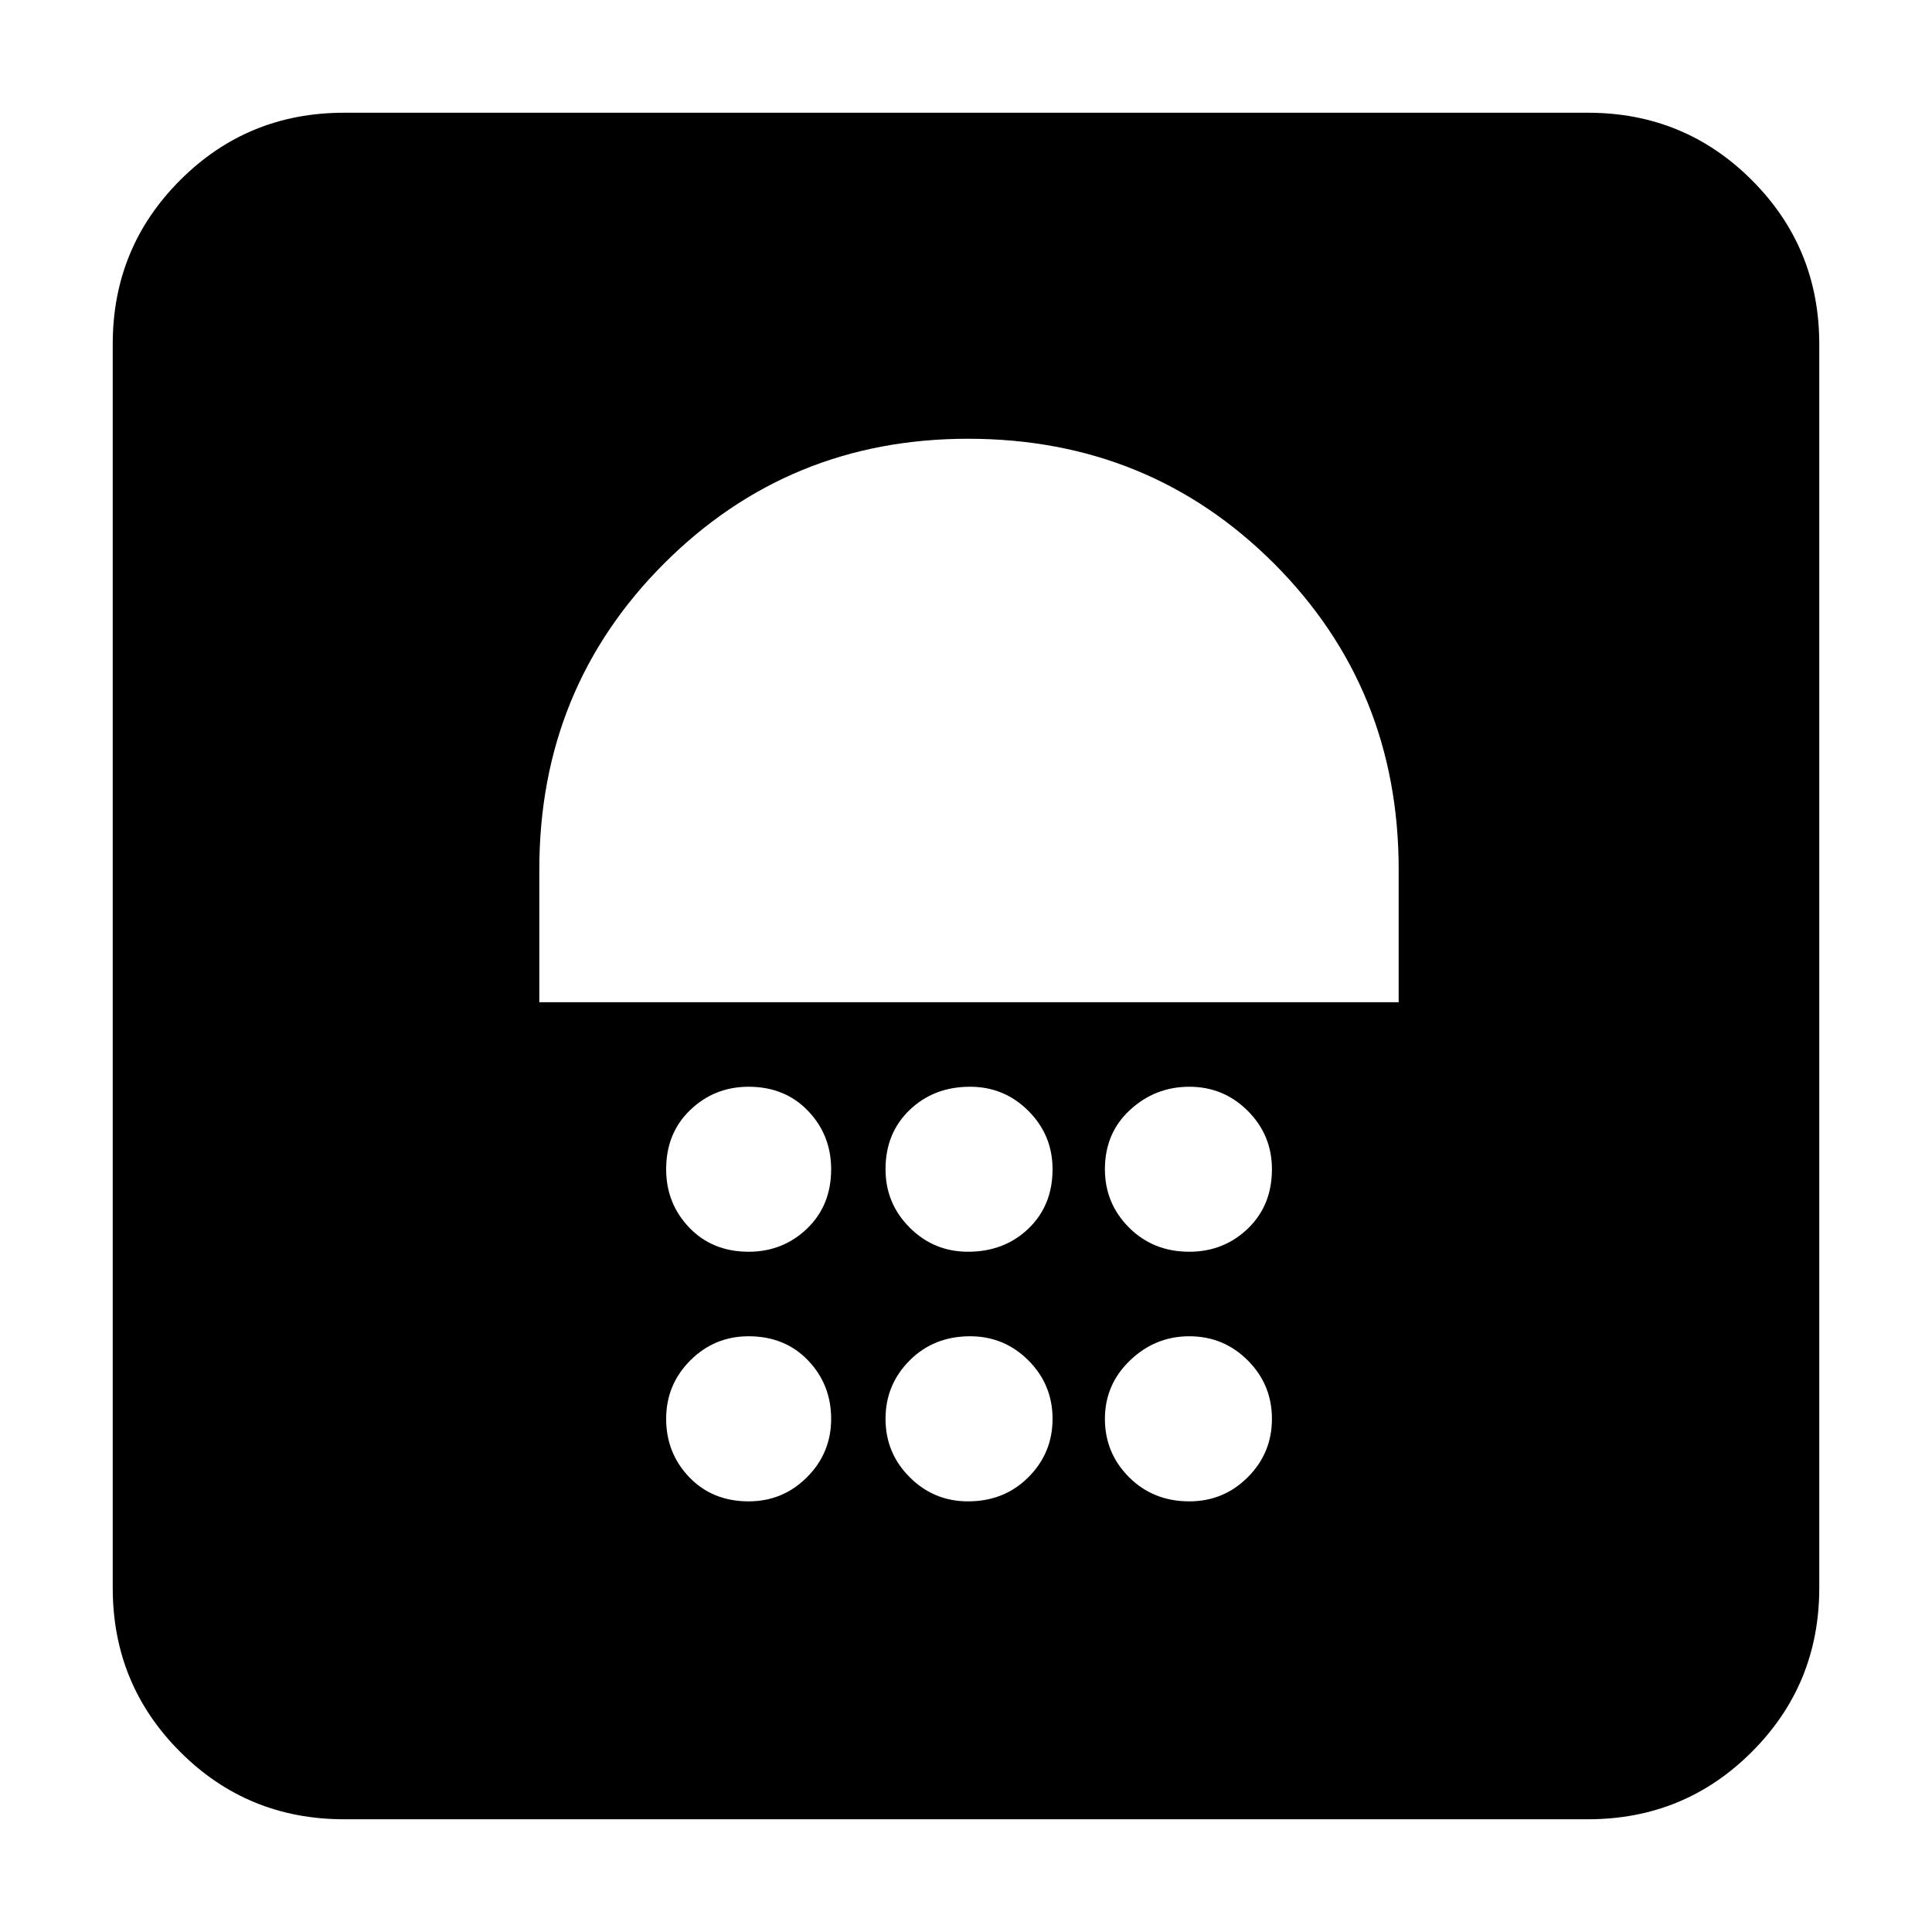 <svg xmlns="http://www.w3.org/2000/svg" height="20" width="20"><path d="M7.75 15.542q.354 0 .604-.25t.25-.604q0-.355-.239-.605-.24-.25-.615-.25-.354 0-.604.25t-.25.605q0 .354.239.604.24.25.615.25Zm2.271 0q.375 0 .625-.25t.25-.604q0-.355-.25-.605t-.604-.25q-.375 0-.625.25t-.25.605q0 .354.25.604t.604.25Zm2.291 0q.355 0 .605-.25t.25-.604q0-.355-.25-.605t-.605-.25q-.354 0-.614.25t-.26.605q0 .354.25.604t.624.25ZM7.75 12.958q.354 0 .604-.239.25-.24.25-.615 0-.354-.239-.604-.24-.25-.615-.25-.354 0-.604.24-.25.239-.25.614 0 .354.239.604.24.25.615.25Zm2.271 0q.375 0 .625-.239.25-.24.25-.615 0-.354-.25-.604t-.604-.25q-.375 0-.625.24-.25.239-.25.614 0 .354.25.604t.604.25Zm2.291 0q.355 0 .605-.239.25-.24.25-.615 0-.354-.25-.604t-.605-.25q-.354 0-.614.24-.26.239-.26.614 0 .354.25.604t.624.25Zm-6.729-2.583h8.896V9q0-1.875-1.291-3.167-1.292-1.291-3.167-1.291-1.854 0-3.146 1.291Q5.583 7.125 5.583 9Zm4.438-3.937ZM3.562 18.833q-1 0-1.697-.698-.698-.697-.698-1.697V3.562q0-1 .698-1.697.697-.698 1.697-.698h12.876q1 0 1.697.698.698.697.698 1.697v12.876q0 1-.698 1.697-.697.698-1.697.698Z"/></svg>